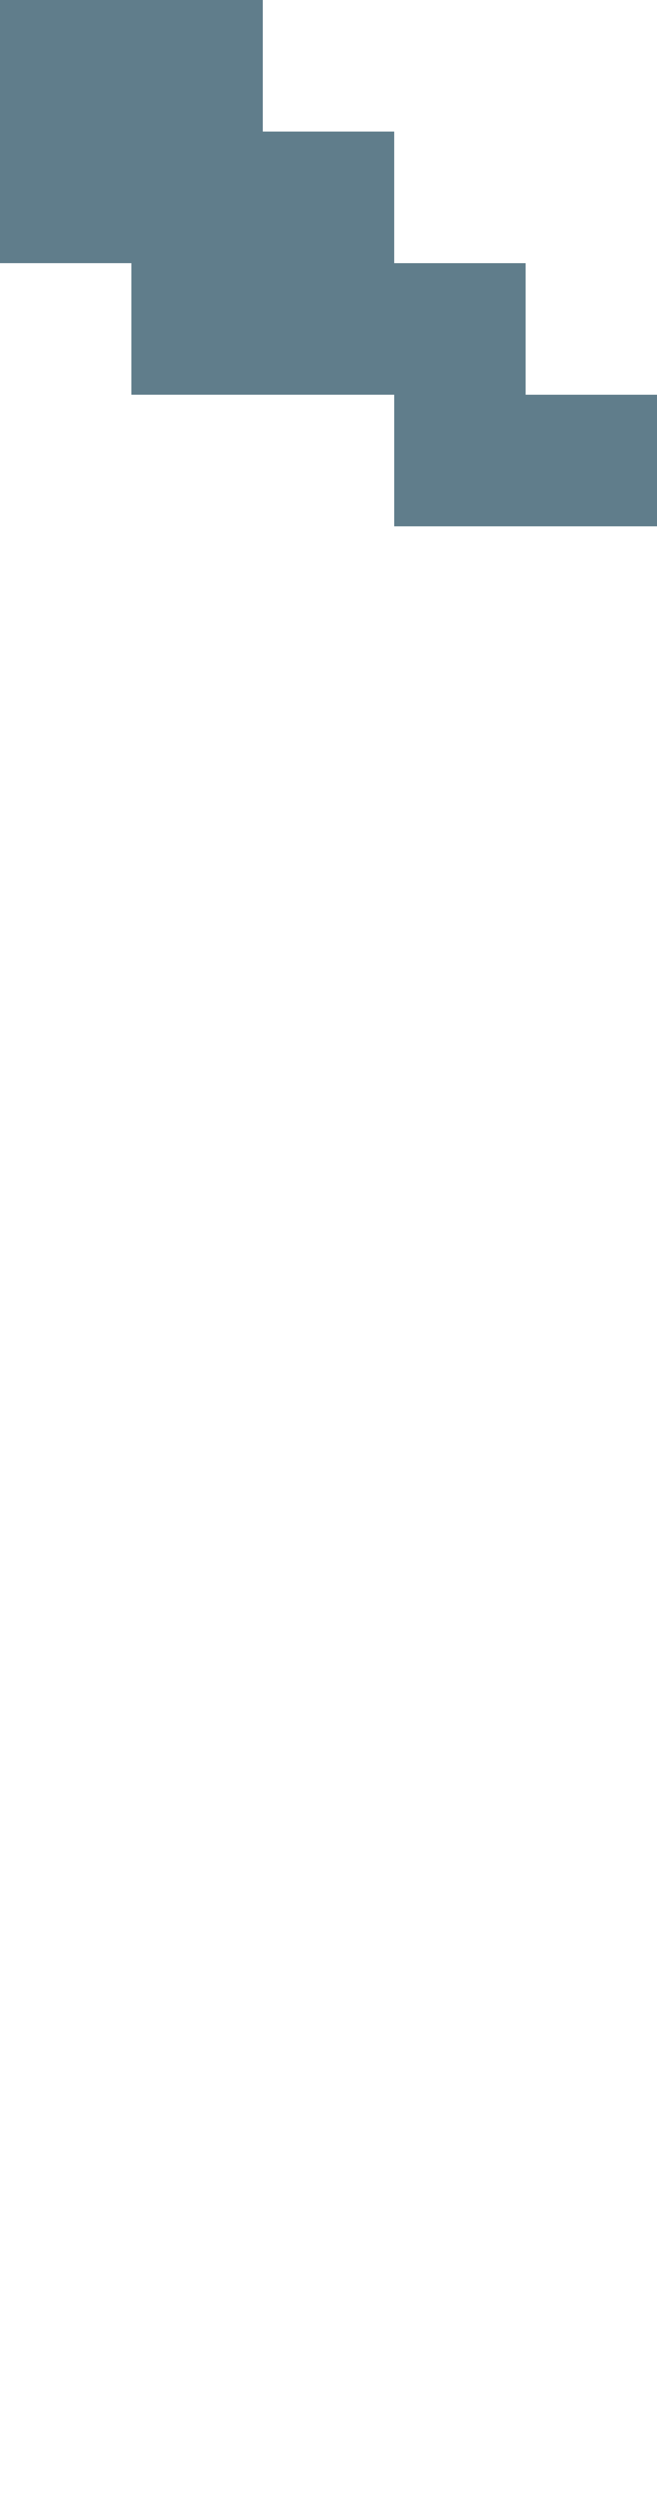 <svg version="1.1" xmlns="http://www.w3.org/2000/svg" xmlns:xlink="http://www.w3.org/1999/xlink" shape-rendering="crispEdges" width="5" height="19" viewBox="0 0 5 19"><g><path fill="rgba(96,125,139,1.00)" d="M0,0h2v1h-2ZM0,1h3v1h-3ZM1,2h3v1h-3ZM3,3h2v1h-2Z"></path></g></svg>
